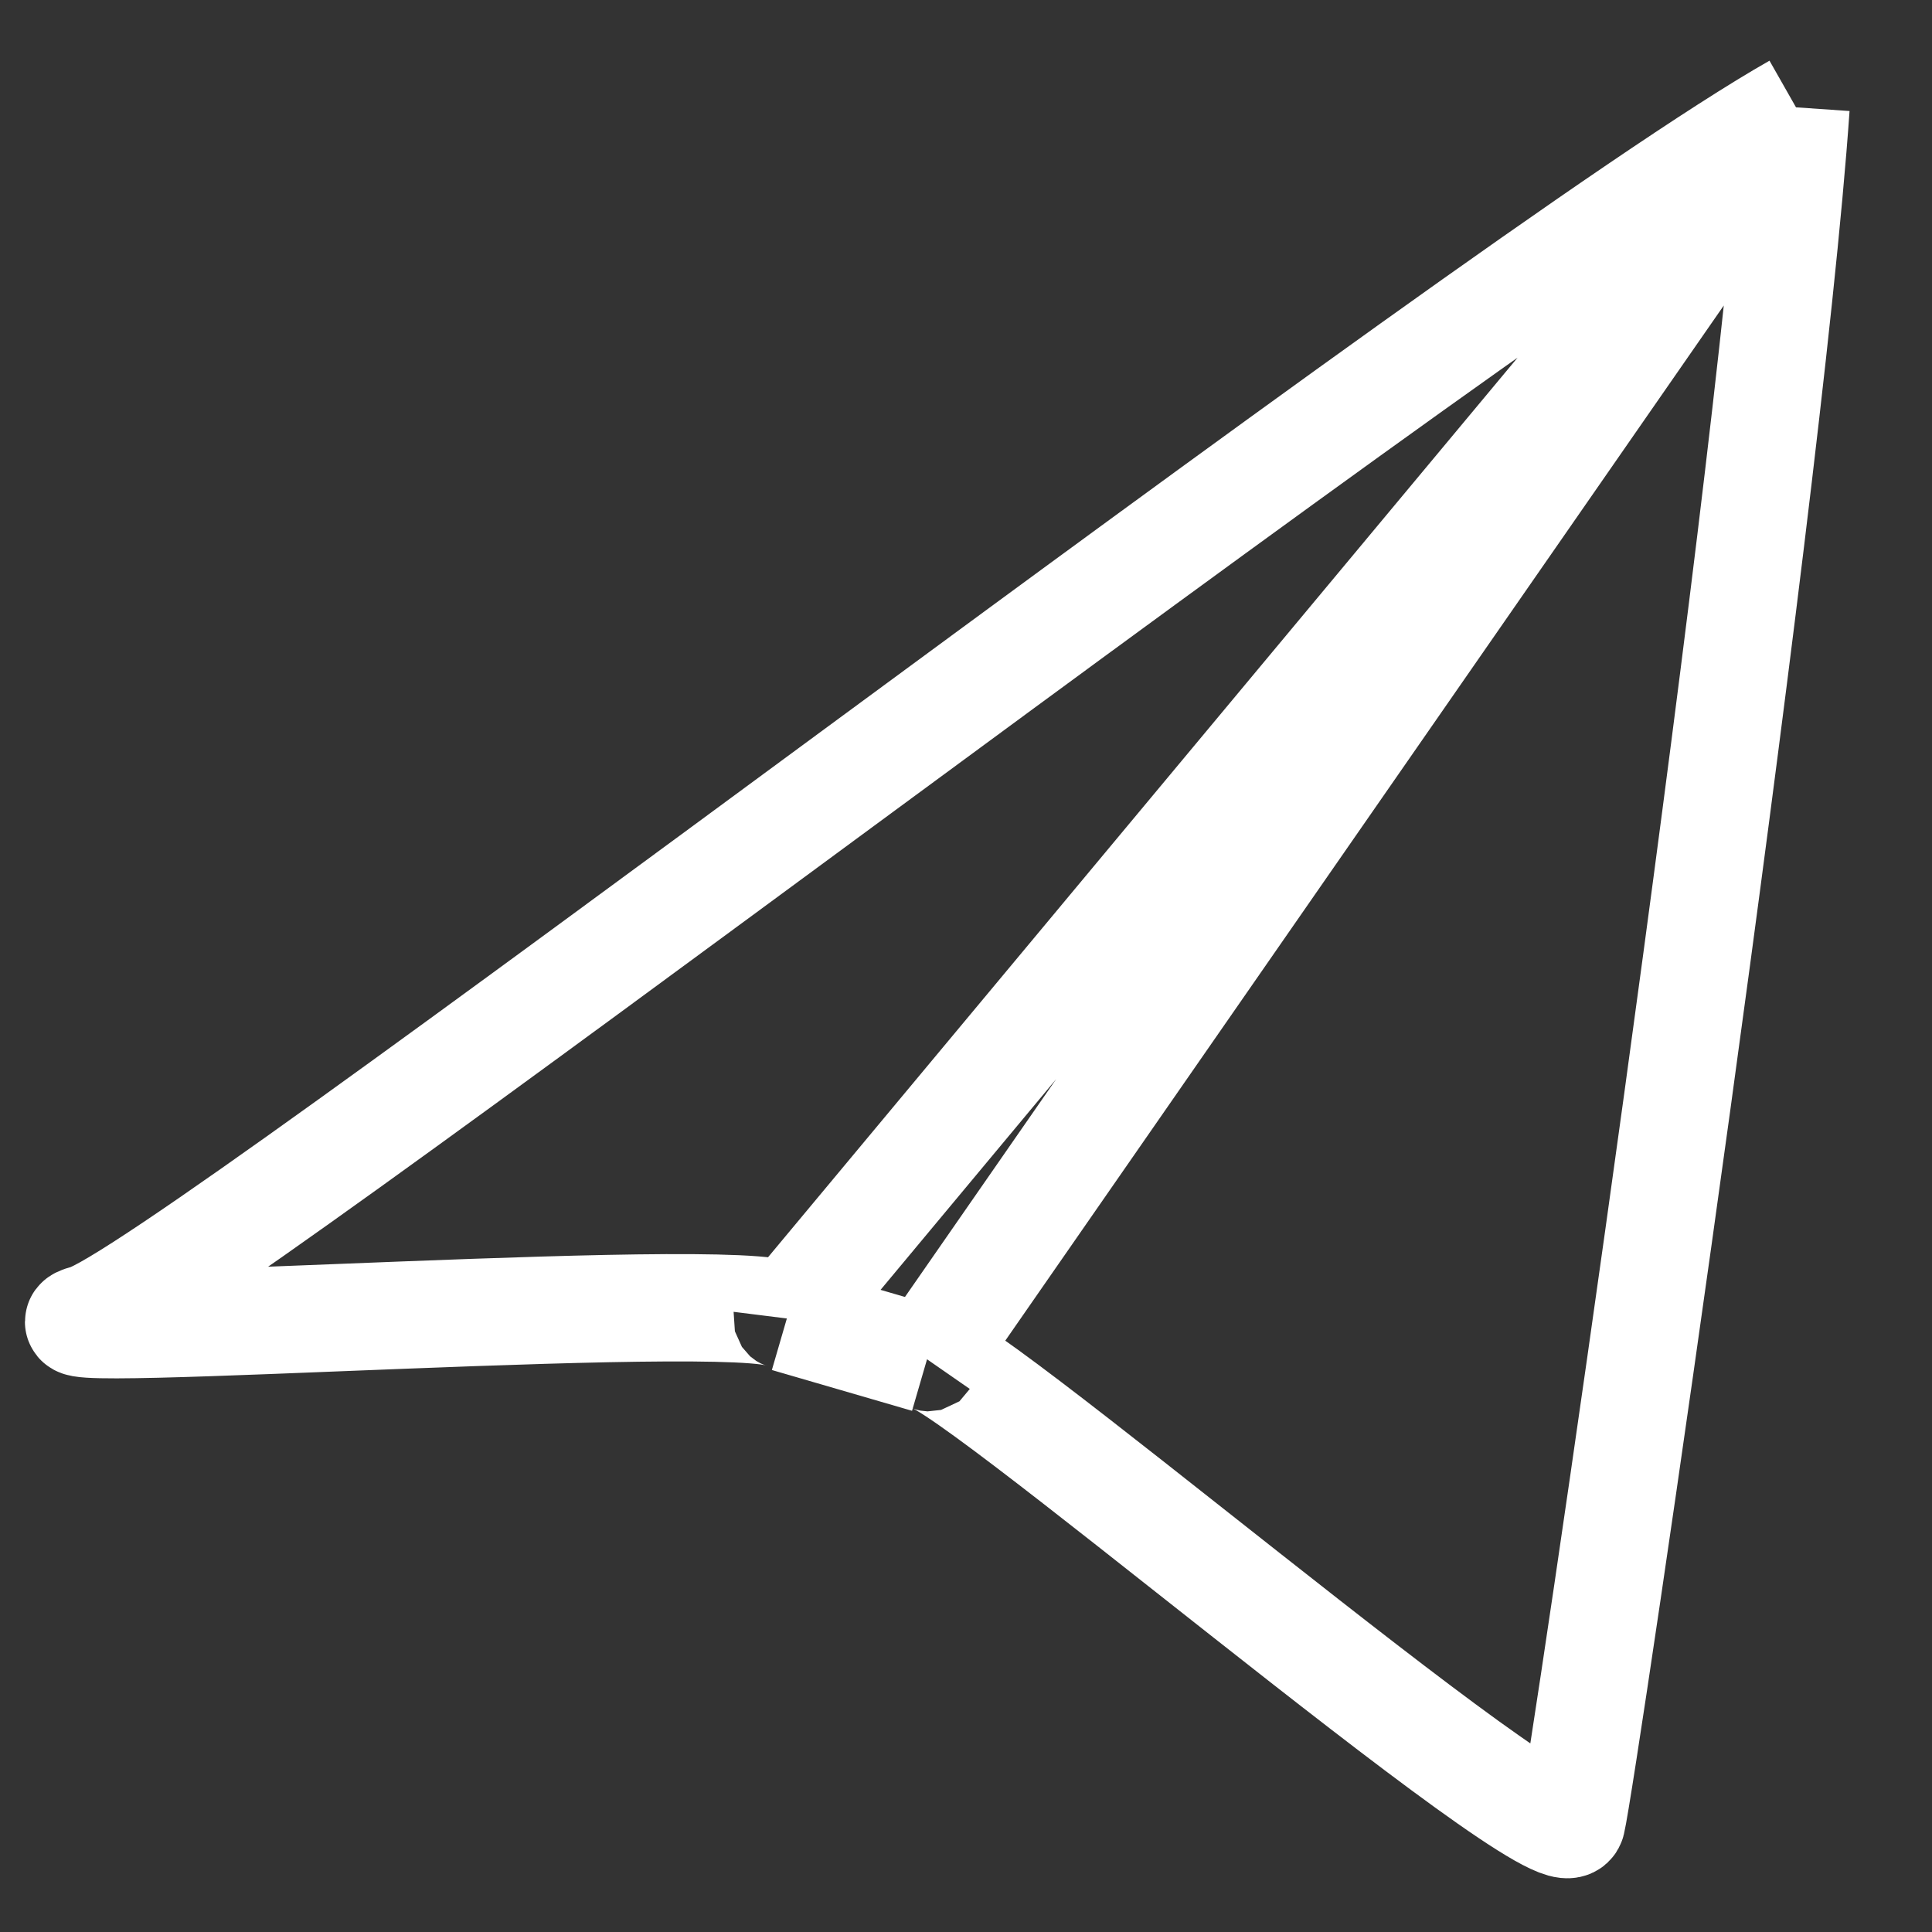 <svg width="18" height="18" viewBox="0 0 18 18" fill="none" xmlns="http://www.w3.org/2000/svg">
<rect x="0" y="0" width="18" height="18" fill="#333333" stroke="none"/>
<path d="M16.733 1C16.471 4.803 14.746 16.548 14.643 16.974C14.54 17.401 8.663 12.348 8.637 12.664M16.733 1C13.86 2.633 1.666 12.055 0.802 12.284C-0.061 12.512 7.37 11.972 7.331 12.284M16.733 1L8.637 12.664M16.733 1L7.331 12.284M8.637 12.664L7.331 12.284" stroke="white"/>
</svg>
